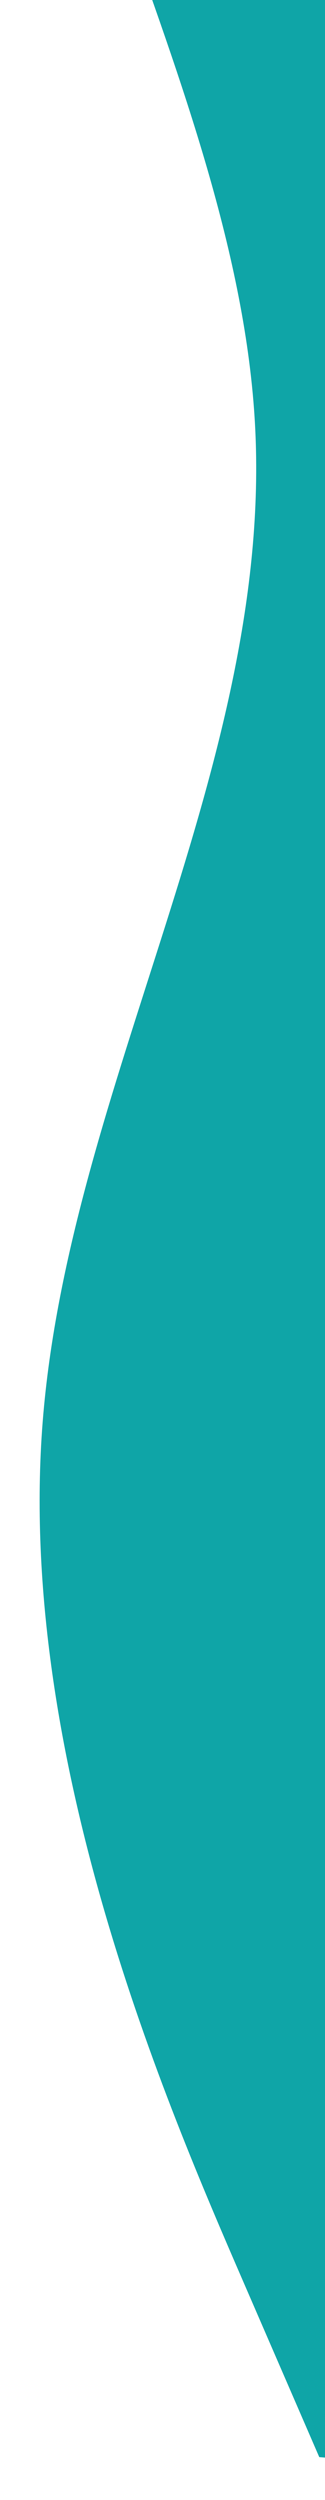 <svg width="112" height="859" viewBox="0 0 112 859" fill="none" xmlns="http://www.w3.org/2000/svg">
<path fill-rule="evenodd" clip-rule="evenodd" d="M173.001 -543.504L130.164 -488.845C87.328 -434.186 1.654 -324.869 0.236 -208.92C-1.183 -92.971 81.654 29.609 87.895 146.161C94.136 262.713 23.782 373.236 14.704 488.582C5.626 603.928 57.825 724.097 83.924 784.181L110.023 844.266L293.853 858.733L298.392 801.06C302.93 743.387 312.008 628.041 321.086 512.695C330.164 397.349 339.242 282.003 348.32 166.657C357.398 51.311 366.476 -64.035 375.554 -179.382C384.632 -294.728 393.71 -410.074 398.249 -467.747L402.788 -525.42L173.001 -543.504Z" fill="#0FA5A7"/>
</svg>
